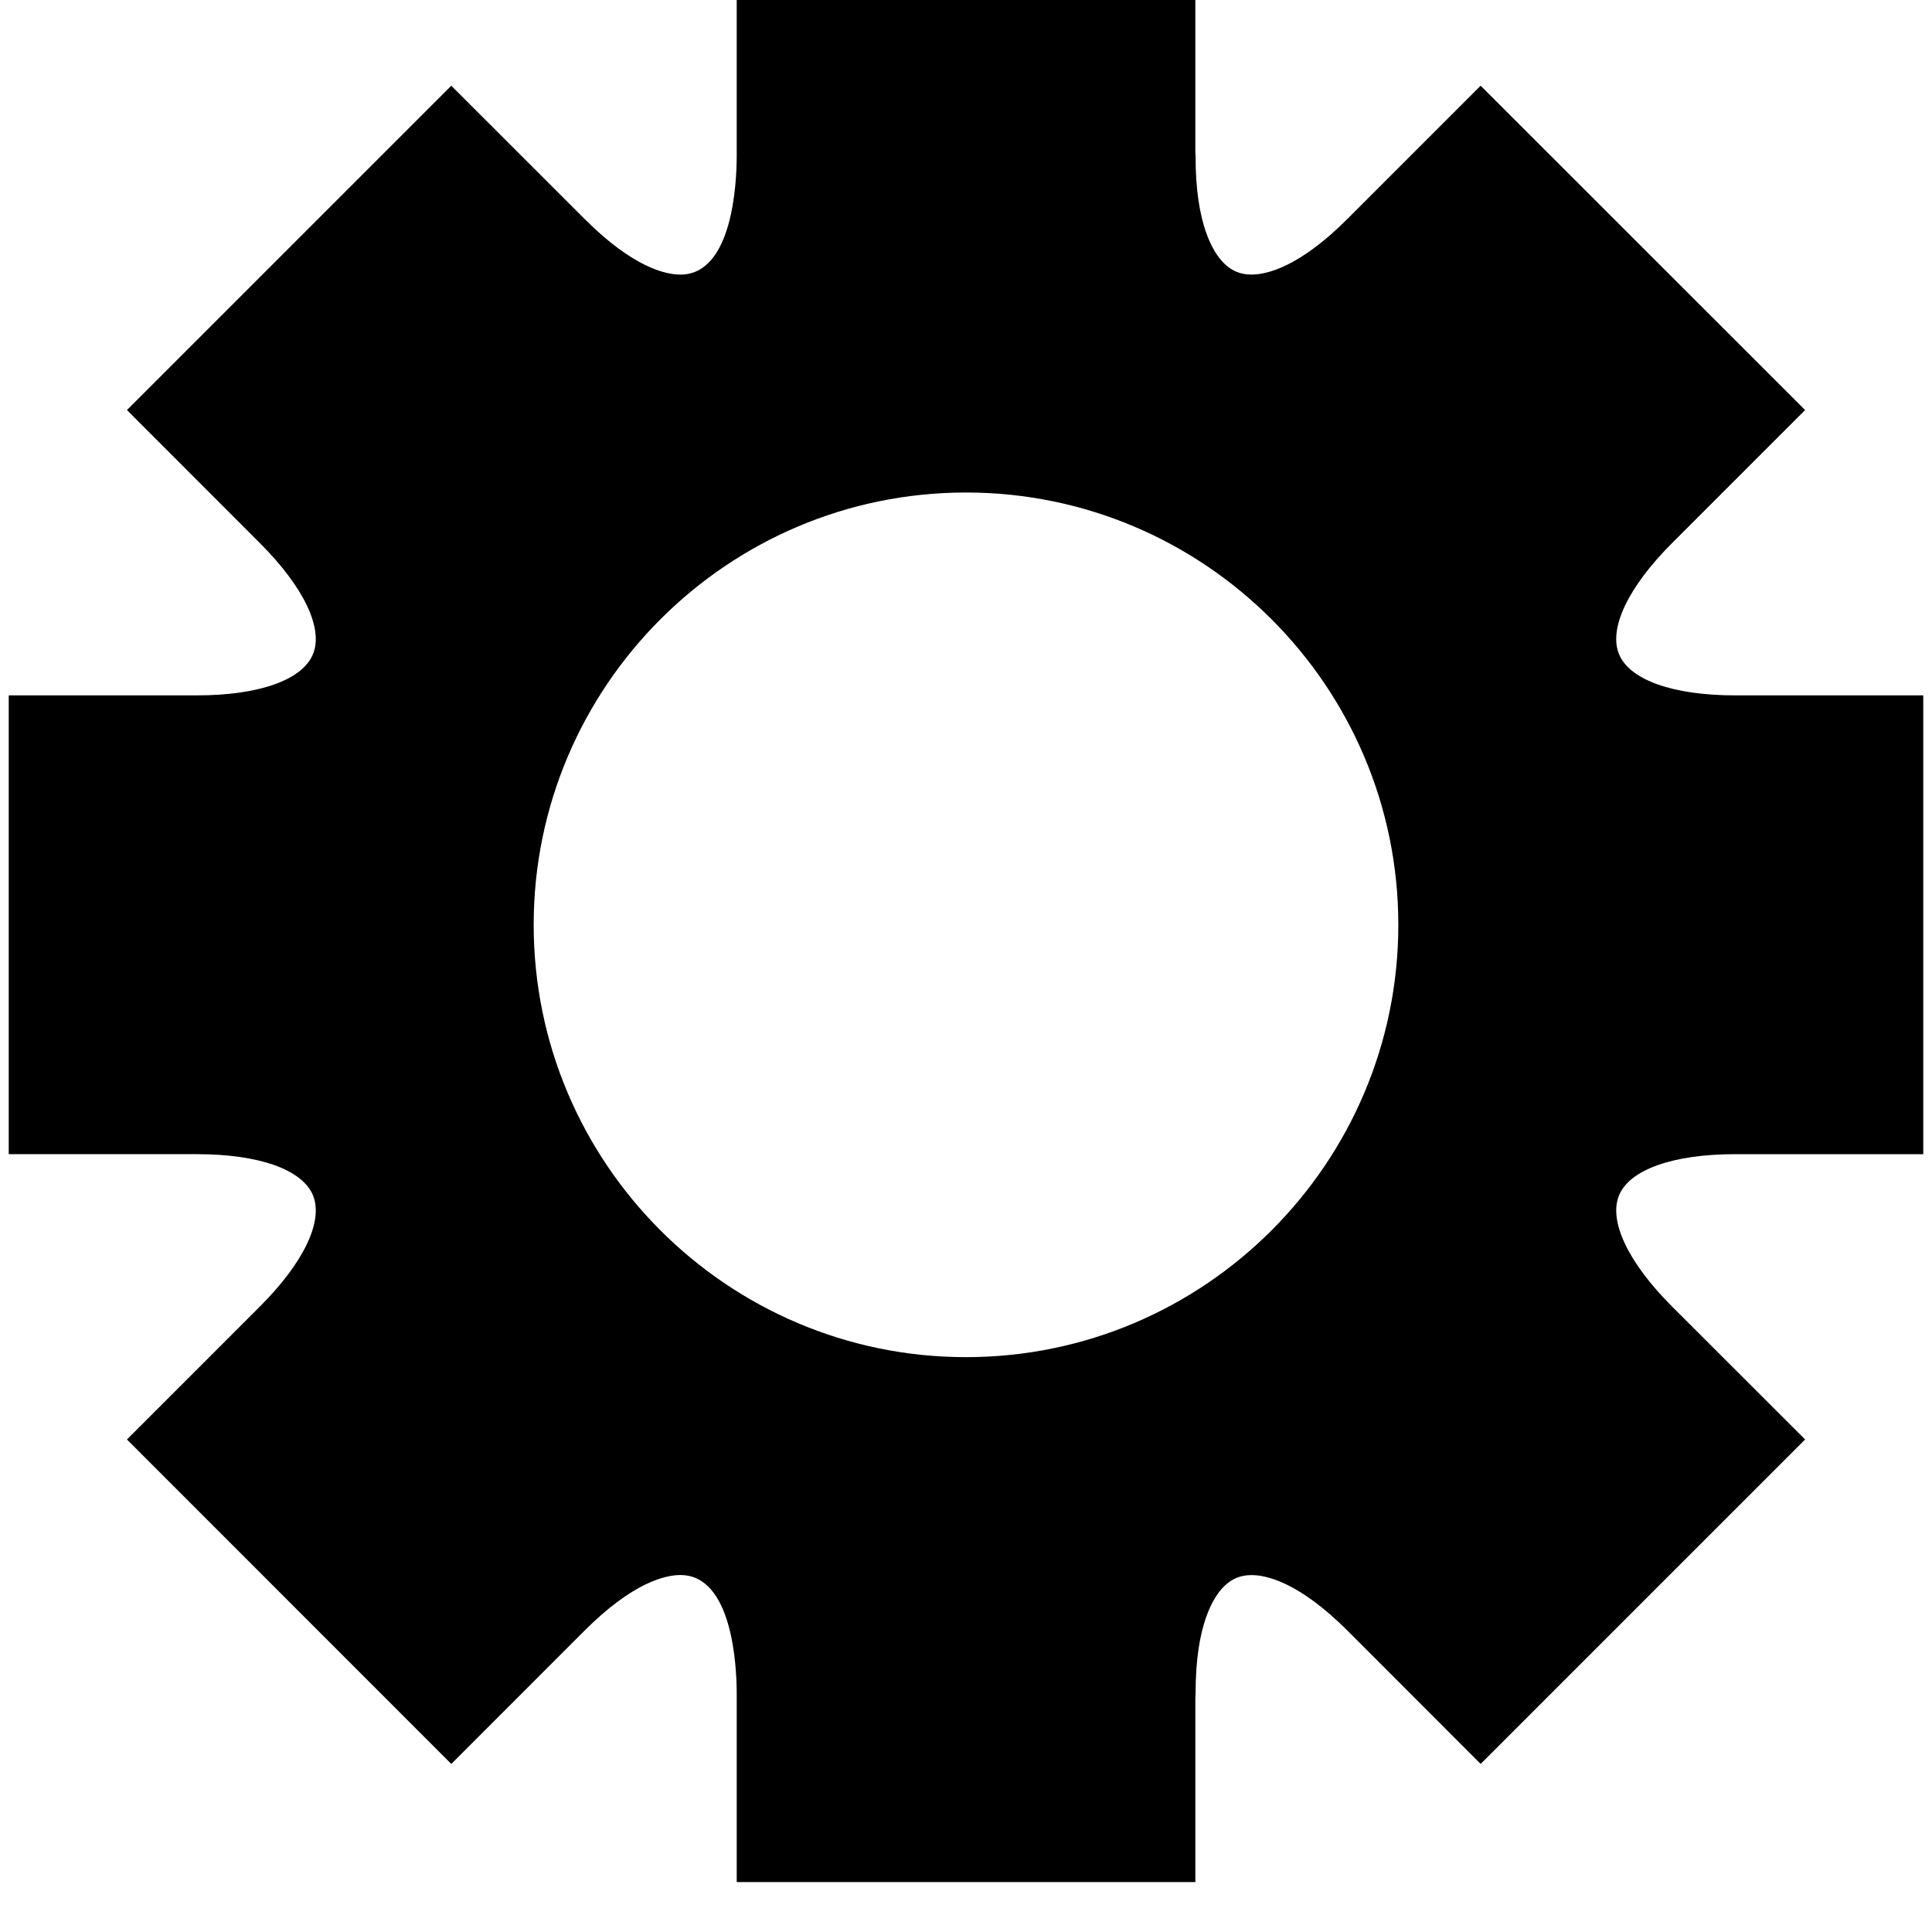 <svg xmlns="http://www.w3.org/2000/svg" width="1024" height="1024" viewBox="0 0 1024 1024"><path d="M919.636 368.56c-32.855 0-55.838-8.145-61.497-21.783-5.66-13.634 4.81-35.626 27.992-58.834l70.607-70.607L784.772 45.43l-70.55 70.552C688.51 141.688 671.3 145.53 663.33 145.53c-5.877 0-10.547-1.93-14.693-6.088-5.62-5.636-15.036-20.503-14.96-56.81l-.12-2.046v-97.782H390.475v100.04c-.043 14.67-2.318 62.696-29.85 62.696-7.96 0-25.144-3.84-50.845-29.554l-70.59-70.553L67.286 217.335l70.542 70.607c23.207 23.197 33.688 45.184 28.04 58.828-5.65 13.64-28.608 21.79-61.413 21.79H4.625v243.175h99.832c32.8 0 55.756 8.146 61.41 21.784 5.656 13.65-4.824 35.66-28.033 58.88l-70.548 70.55 171.912 171.98 70.586-70.62c25.686-25.673 42.876-29.51 50.83-29.51 27.546 0 29.82 47.996 29.864 62.703V997.55h243.087v-97.776l.12-2.024c-.075-36.323 9.34-51.19 14.96-56.82 4.152-4.163 8.827-6.1 14.71-6.1 7.97 0 25.182 3.83 50.89 29.49l70.53 70.607L956.75 762.95l-70.618-70.557c-23.176-23.22-33.645-45.24-27.988-58.877s28.642-21.78 61.492-21.78h99.735V368.563h-99.74zM741.138 490.178c0 126.347-102.79 229.138-229.138 229.138s-229.138-102.79-229.138-229.138S385.652 261.04 512 261.04s229.138 102.79 229.138 229.137z"/></svg>